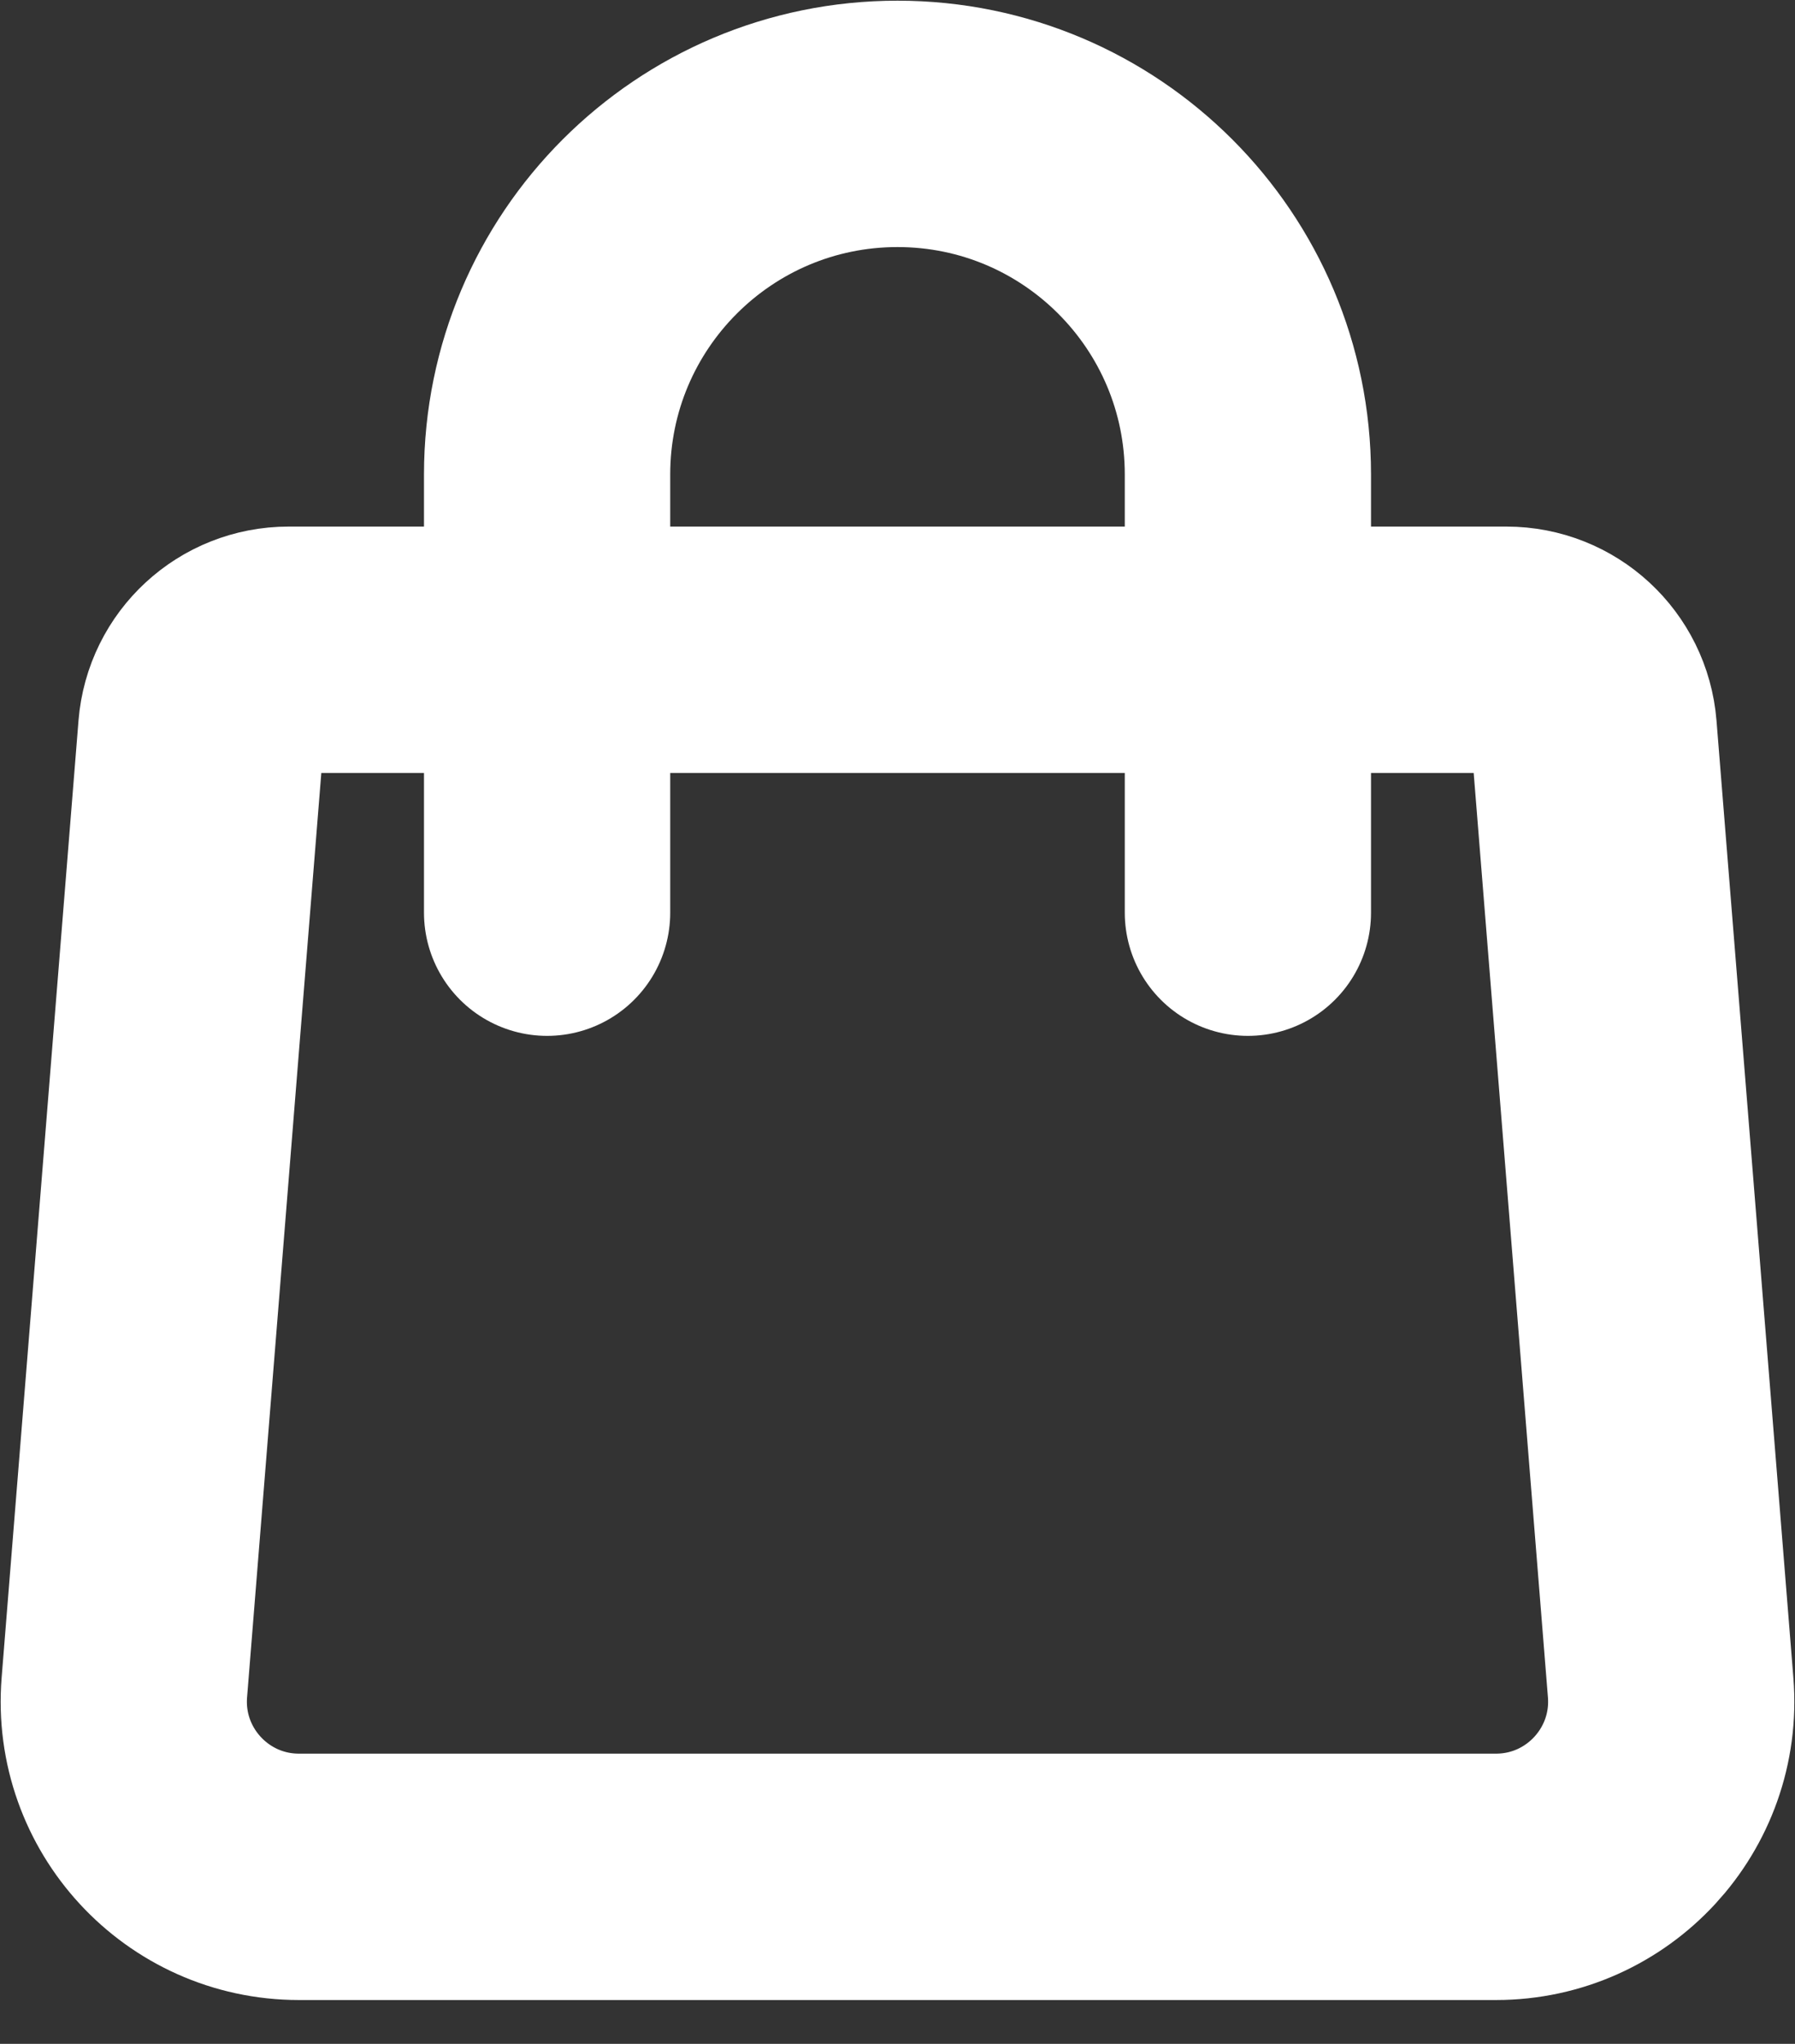 <svg width="29" height="33" viewBox="0 0 29 33" fill="none" xmlns="http://www.w3.org/2000/svg">
<rect x="0" y="0" width="29" height="33" fill="#333333" stroke="none"/>
<path d="M3.251 11.793C3.31 11.057 3.924 10.491 4.662 10.491H24.338C25.076 10.491 25.69 11.057 25.749 11.793L26.991 27.246C27.123 28.893 25.822 30.303 24.169 30.303H4.83C3.178 30.303 1.877 28.893 2.009 27.246L3.251 11.793Z" stroke="white" stroke-width="3.978" stroke-linecap="round" stroke-linejoin="round"/>
<path d="M20.161 14.736V7.661C20.161 4.534 17.626 2 14.5 2C11.374 2 8.839 4.534 8.839 7.661V14.736" stroke="white" stroke-width="3.978" stroke-linecap="round" stroke-linejoin="round"/>
</svg>
